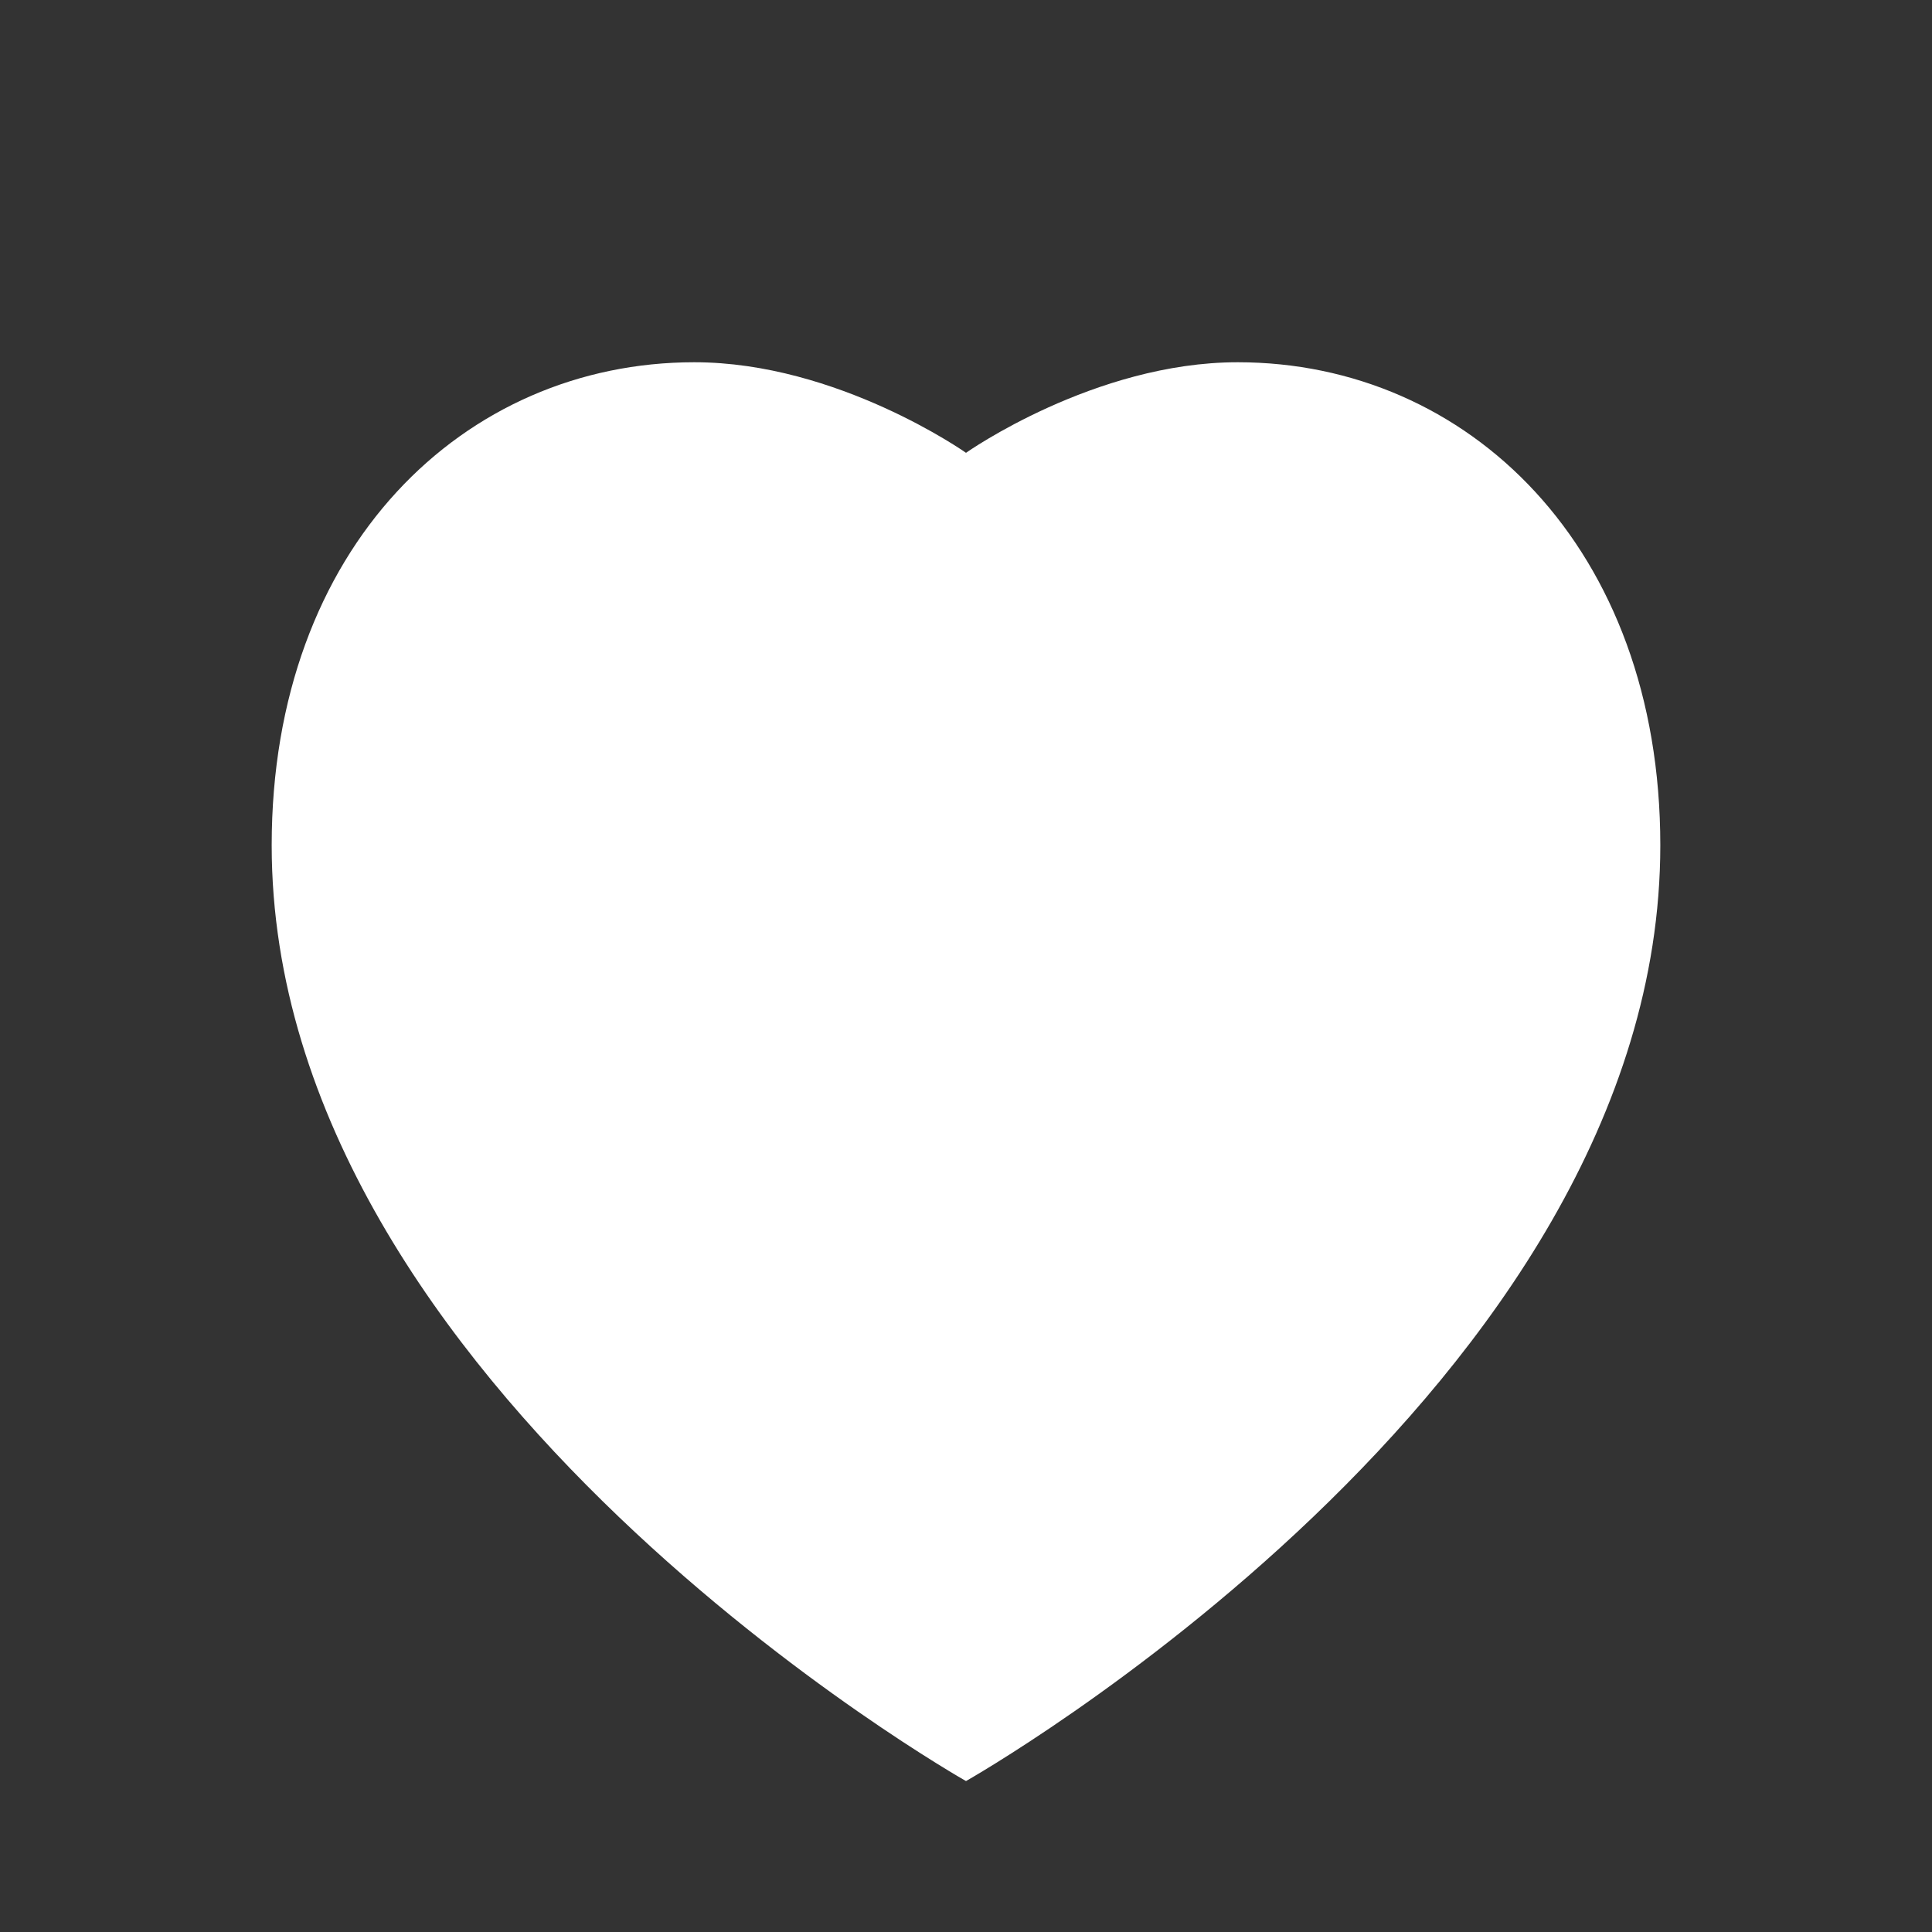 
<svg xmlns="http://www.w3.org/2000/svg" viewBox="0 0 512 512" fill="white">
  <rect x="0" y="0" width="512" height="512" fill="#333333" stroke="none"/>
  <path d="M256 472s-184-104-184-248C72 145 123 96 184 96c38 0 72 24 72 24s34-24 72-24c61 0 112 49 112 128 0 144-184 248-184 248z"/>
</svg>



